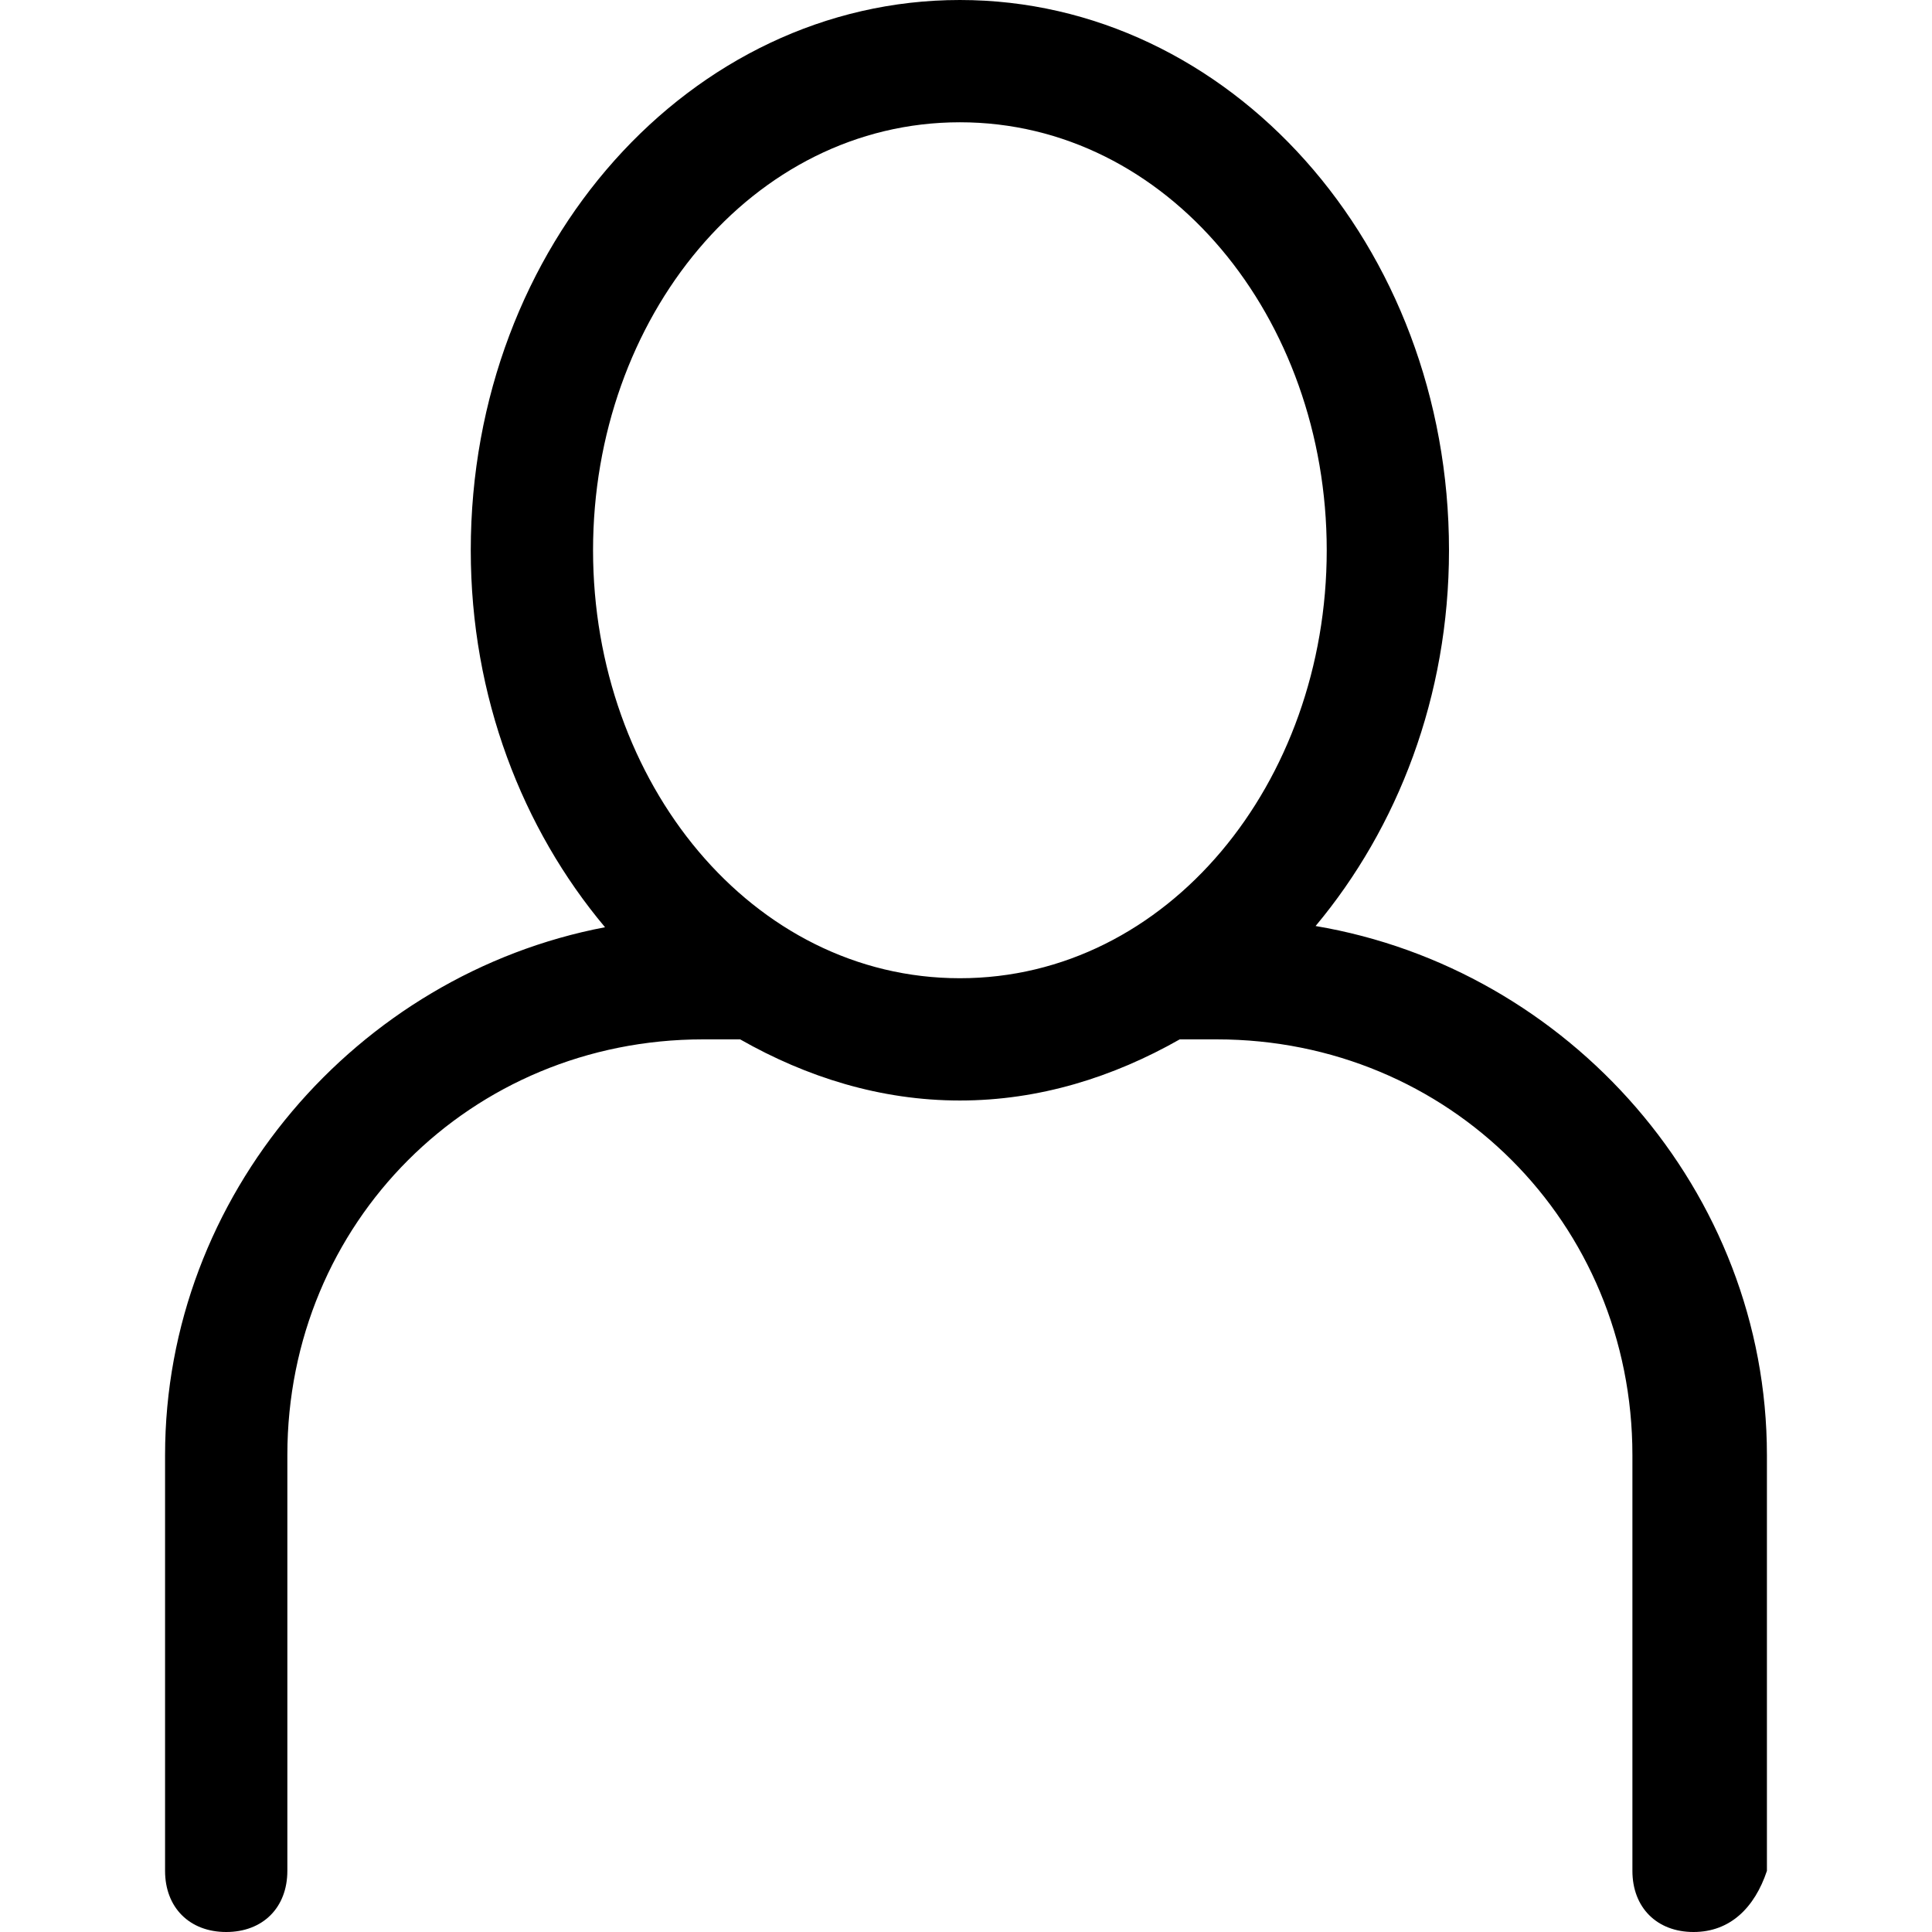 <?xml version='1.0' encoding='iso-8859-1'?>
<svg version="1.1" xmlns="http://www.w3.org/2000/svg" viewBox="0 0 274.939 274.939" xmlns:xlink="http://www.w3.org/1999/xlink" enable-background="new 0 0 274.939 274.939">
  <g>
    <path d="m187.219,131.779c11.676-13.973 18.985-32.662 18.985-53.474 0-43.503-31.322-78.305-69.605-78.305s-69.605,34.802-69.605,78.305c0,20.899 7.361,39.657 19.106,53.648-35.272,6.717-62.609,38.126-62.609,75.121v59.164c0,5.22 3.48,8.701 8.701,8.701s8.701-3.48 8.701-8.701v-59.164c0-33.062 26.102-59.164 59.164-59.164h5.273c9.449,5.377 19.977,8.701 31.27,8.701 11.293,0 21.821-3.324 31.287-8.701 0.018,0 0.018,0 0.035,0h5.22c33.062,0 59.164,26.102 59.164,59.164v59.164c0,5.22 3.48,8.701 8.701,8.701 5.22,0 8.701-3.48 10.441-8.701v-59.164c-0.001-37.552-28.191-69.222-64.229-75.295zm-102.823-53.474c0-33.062 22.621-60.904 52.204-60.904s52.204,27.842 52.204,60.904-22.621,60.904-52.204,60.904-52.204-27.841-52.204-60.904z"/>
  </g>
</svg>
